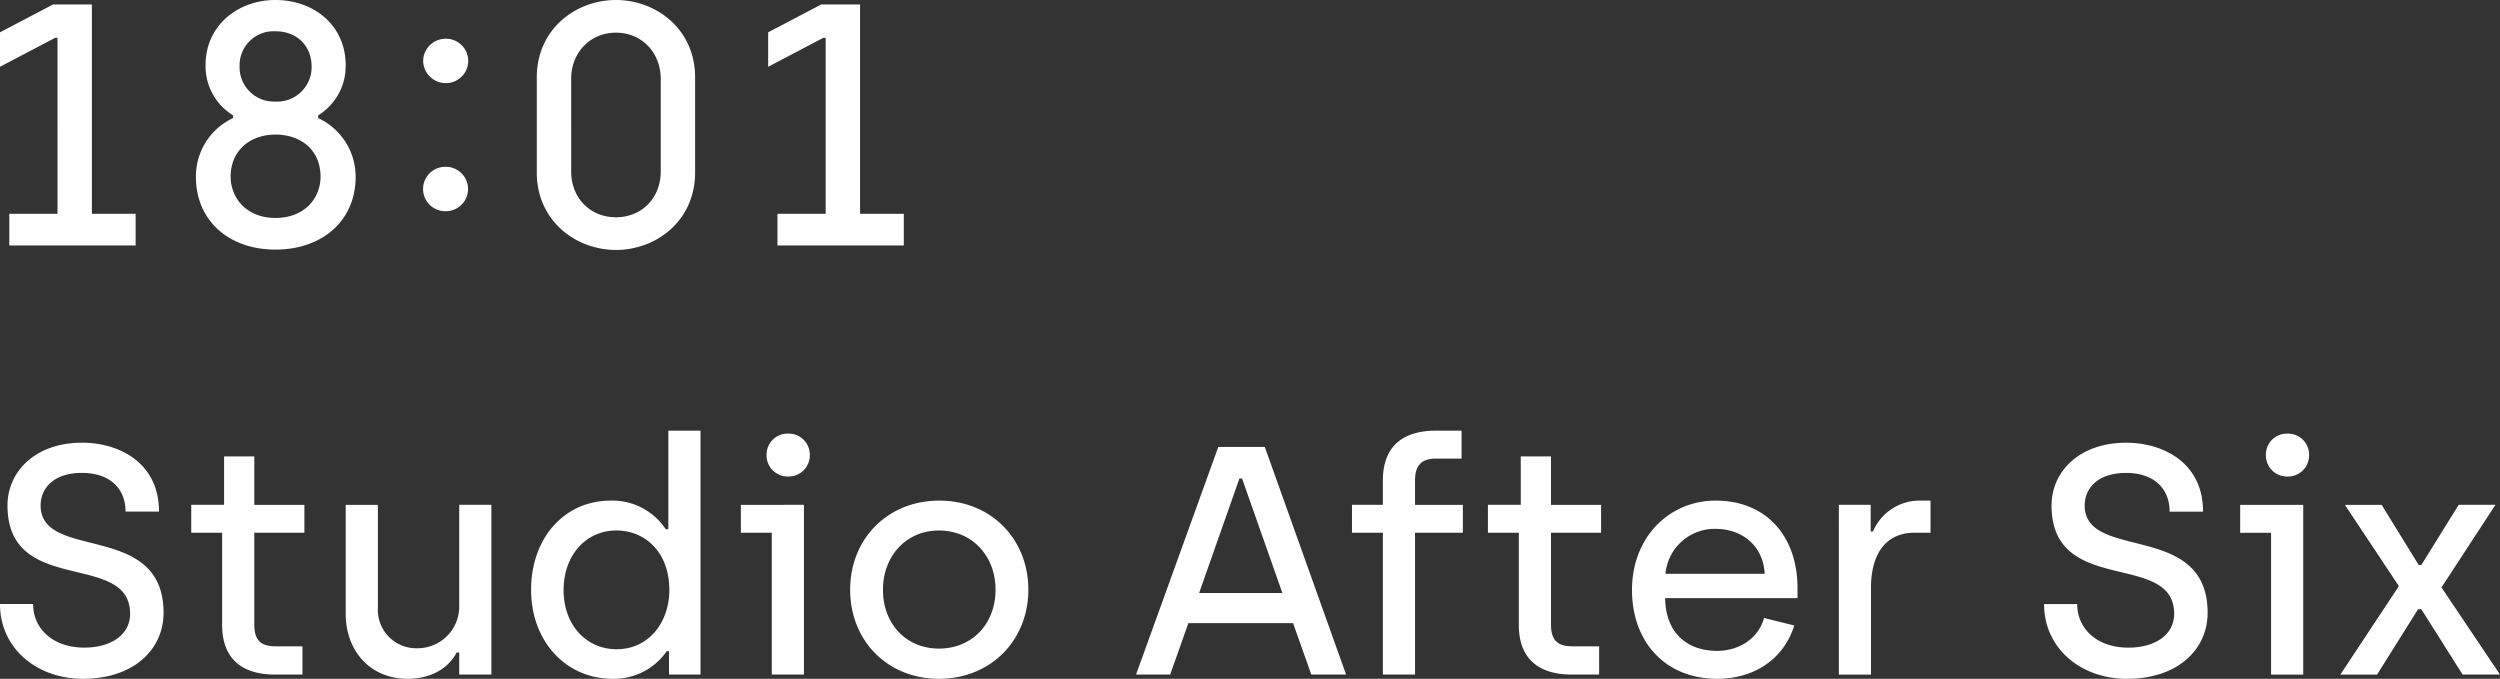 <svg xmlns="http://www.w3.org/2000/svg" width="609.5" height="165.49" viewBox="0 0 609.5 165.49">
  <rect x="0" y="0" width="609.5" height="165.49" fill="#333333" stroke="none"/>
  <g id="Group_4460" data-name="Group 4460" transform="translate(-341 -466)">
    <g id="Group_4459" data-name="Group 4459" transform="translate(-219 -19.925)">
      <g id="Group_4457" data-name="Group 4457" transform="translate(560 485.925)">
        <path id="Path_2411" data-name="Path 2411" d="M.834,22.007h30.8V14.295H20.97V-36.744H11.494l-12.927,6.79v8.4L12-28.612h.587V14.295H.834Zm64.884,1.008c11.5,0,19.554-7.125,19.554-17.707a15.736,15.736,0,0,0-9.14-14.355v-.671a14.044,14.044,0,0,0,6.706-12.258c0-9.572-7.63-15.859-17.12-15.859-9.238,0-17.036,6.287-17.036,15.859A14.04,14.04,0,0,0,55.388-9.718v.671A15.678,15.678,0,0,0,46.331,5.308c0,10.581,7.965,17.707,19.386,17.707m0-36.085a8.384,8.384,0,0,1-8.735-8.568,8.289,8.289,0,0,1,8.735-8.568c5.544,0,8.819,3.864,8.819,8.568a8.406,8.406,0,0,1-8.819,8.568m0,28.373C58.662,15.3,54.8,10.431,54.8,5.222c0-6.382,4.786-10.246,10.918-10.246,6.3,0,11,3.864,11,10.246,0,5.208-3.864,10.08-11,10.08m83.019,7.8c9.743,0,19.3-7.042,19.3-18.88V-18.956c0-11.837-9.56-18.879-19.3-18.879s-19.3,7.042-19.3,18.879V4.218c0,11.839,9.56,18.88,19.3,18.88m0-7.964c-6.382,0-10.918-4.786-10.918-11.168V-18.62c0-6.382,4.62-11.252,10.918-11.252S159.655-25,159.655-18.62V3.966c0,6.382-4.535,11.168-10.918,11.168m39.375,6.872h30.8V14.295H208.25V-36.744h-9.476l-12.928,6.79v8.4l13.431-7.054h.588V14.295H188.112Z" transform="translate(1.433 37.835)" fill="#fff"/>
      </g>
      <g id="Group_4458" data-name="Group 4458" transform="translate(663.166 495.369)">
        <path id="Path_2412" data-name="Path 2412" d="M2.036,3.978a5.441,5.441,0,0,0,5.452-5.45A5.424,5.424,0,0,0,2.036-6.84,5.5,5.5,0,0,0-3.5-1.472a5.513,5.513,0,0,0,5.536,5.45m0,31.228a5.409,5.409,0,1,0,0-10.818,5.411,5.411,0,1,0,0,10.818" transform="translate(3.5 6.84)" fill="#fff"/>
      </g>
    </g>
    <g id="Group_4456" data-name="Group 4456" transform="translate(353.875 609.525)">
      <path id="Path_2410" data-name="Path 2410" d="M7.34,21.965C19.793,21.965,27,14.758,27,5.877,27-16.568-2.973-6.576-2.973-20.3c0-4.045,3.015-7.932,10.074-7.932,6.744,0,10.631,3.729,10.631,9.438H25.89c0-12.051-9.9-16.8-18.708-16.8-11.58,0-18.232,7.127-18.232,15.3,0,22.285,29.894,10.944,29.894,26.41,0,5.076-4.6,8.248-11.186,8.248C.122,14.362-4.8,9.842-4.8,3.735h-8.077c0,10.785,8.95,18.229,20.214,18.229M54.2,20.933h6.661V14.045H54.275c-3.647,0-5.153-1.586-5.153-5.313v-22.37H61.333v-6.808H49.122V-32.262H41.756v11.815H33.748v6.808h7.534V8.81c0,8.56,5.147,12.123,12.914,12.123m32.354,1.032c6.029,0,10.154-2.93,11.9-6.414h.634v5.382h7.84v-41.38h-7.84v24.5A10.181,10.181,0,0,1,88.772,14.521a9.357,9.357,0,0,1-9.52-9.752V-20.446H71.411V6.116c0,8.881,5.781,15.849,15.139,15.849m49.954,0a15.6,15.6,0,0,0,13.167-6.731h.556v5.7h7.681V-38.525h-7.84V-14.51h-.634a15.624,15.624,0,0,0-13.406-6.968c-11.423,0-19.421,9.267-19.421,21.717,0,12.616,8.474,21.726,19.9,21.726m.952-7.205c-7.218,0-12.929-5.711-12.929-14.436,0-8.488,5.474-14.516,12.85-14.516,7.059,0,12.929,5.315,12.929,14.516,0,7.852-5,14.436-12.85,14.436m41.786-42.114a5.163,5.163,0,0,0,5.309-5.307,5.128,5.128,0,0,0-5.309-5.15,5.108,5.108,0,0,0-5.229,5.15,5.145,5.145,0,0,0,5.229,5.307m-3.96,48.288h7.841v-41.38H167.75v6.808h7.532Zm40.751,1.032c12.611,0,21.8-9.347,21.8-21.721s-9.108-21.721-21.721-21.721c-12.533,0-21.721,9.269-21.721,21.721s9.11,21.721,21.643,21.721m0-7.364c-7.932,0-13.643-5.949-13.643-14.357,0-8.169,5.631-14.436,13.643-14.436,8.091,0,13.8,6.186,13.8,14.436,0,8.328-5.711,14.357-13.8,14.357m48.054,6.332h8.323L276.852,8.4h25.526l4.44,12.528H315.3L295.482-34.56H284.145Zm15.38-19.892,9.829-27.92h.634l9.831,27.92Zm44.8,19.892h7.84V-13.638h11.657v-6.808H332.11V-26.32c0-3.729,1.507-5.4,5.155-5.4h6.185v-6.808h-6.265c-7.766,0-12.914,3.563-12.914,12.126v5.952h-7.532v6.808h7.532Zm46.059,0h6.661V14.045h-6.582c-3.647,0-5.153-1.586-5.153-5.313v-22.37h12.211v-6.808H365.254V-32.262h-7.366v11.815h-8.008v6.808h7.534V8.81c0,8.56,5.147,12.123,12.914,12.123m35.449,1.032c9.042,0,16.254-4.83,18.788-13L417.2,7.141c-1.429,5.158-6.266,8.014-11.423,8.014-7.7,0-12.613-4.761-12.693-12.855h32.273V-.154c0-12.371-7.366-21.324-19.977-21.324-11.106,0-20.373,8.714-20.373,21.8,0,12.691,8.157,21.643,20.77,21.643m-12.613-25.6A12.053,12.053,0,0,1,405.381-14.59c6.266,0,11.581,3.889,11.979,10.953Zm42.273,24.57h7.84V-.317c0-7.849,3.409-13.321,10.545-13.321h3.965v-7.84h-2.933a12.346,12.346,0,0,0-11.1,7.524H443.2v-6.493h-7.76Zm70.245,1.032c12.453,0,19.66-7.207,19.66-16.088,0-22.445-29.972-12.453-29.972-26.173,0-4.045,3.015-7.932,10.076-7.932,6.742,0,10.63,3.729,10.63,9.438h8.157c0-12.051-9.9-16.8-18.708-16.8-11.58,0-18.231,7.127-18.231,15.3,0,22.285,29.892,10.944,29.892,26.41,0,5.076-4.6,8.248-11.186,8.248-7.535,0-12.453-4.52-12.453-10.627h-8.078c0,10.785,8.951,18.229,20.214,18.229m39.09-49.32a5.163,5.163,0,0,0,5.309-5.307,5.128,5.128,0,0,0-5.309-5.15,5.107,5.107,0,0,0-5.227,5.15,5.143,5.143,0,0,0,5.227,5.307m-3.958,48.288h7.84v-41.38H533.281v6.808h7.534Zm16.887,0h8.958L576.649,5h.793l10.068,15.934h9.116L582.356-.311l13.159-20.136h-8.958L577.441-5.781h-.634l-9.038-14.665h-8.958L571.971-.628Z" fill="#fff"/>
    </g>
  </g>
</svg>
